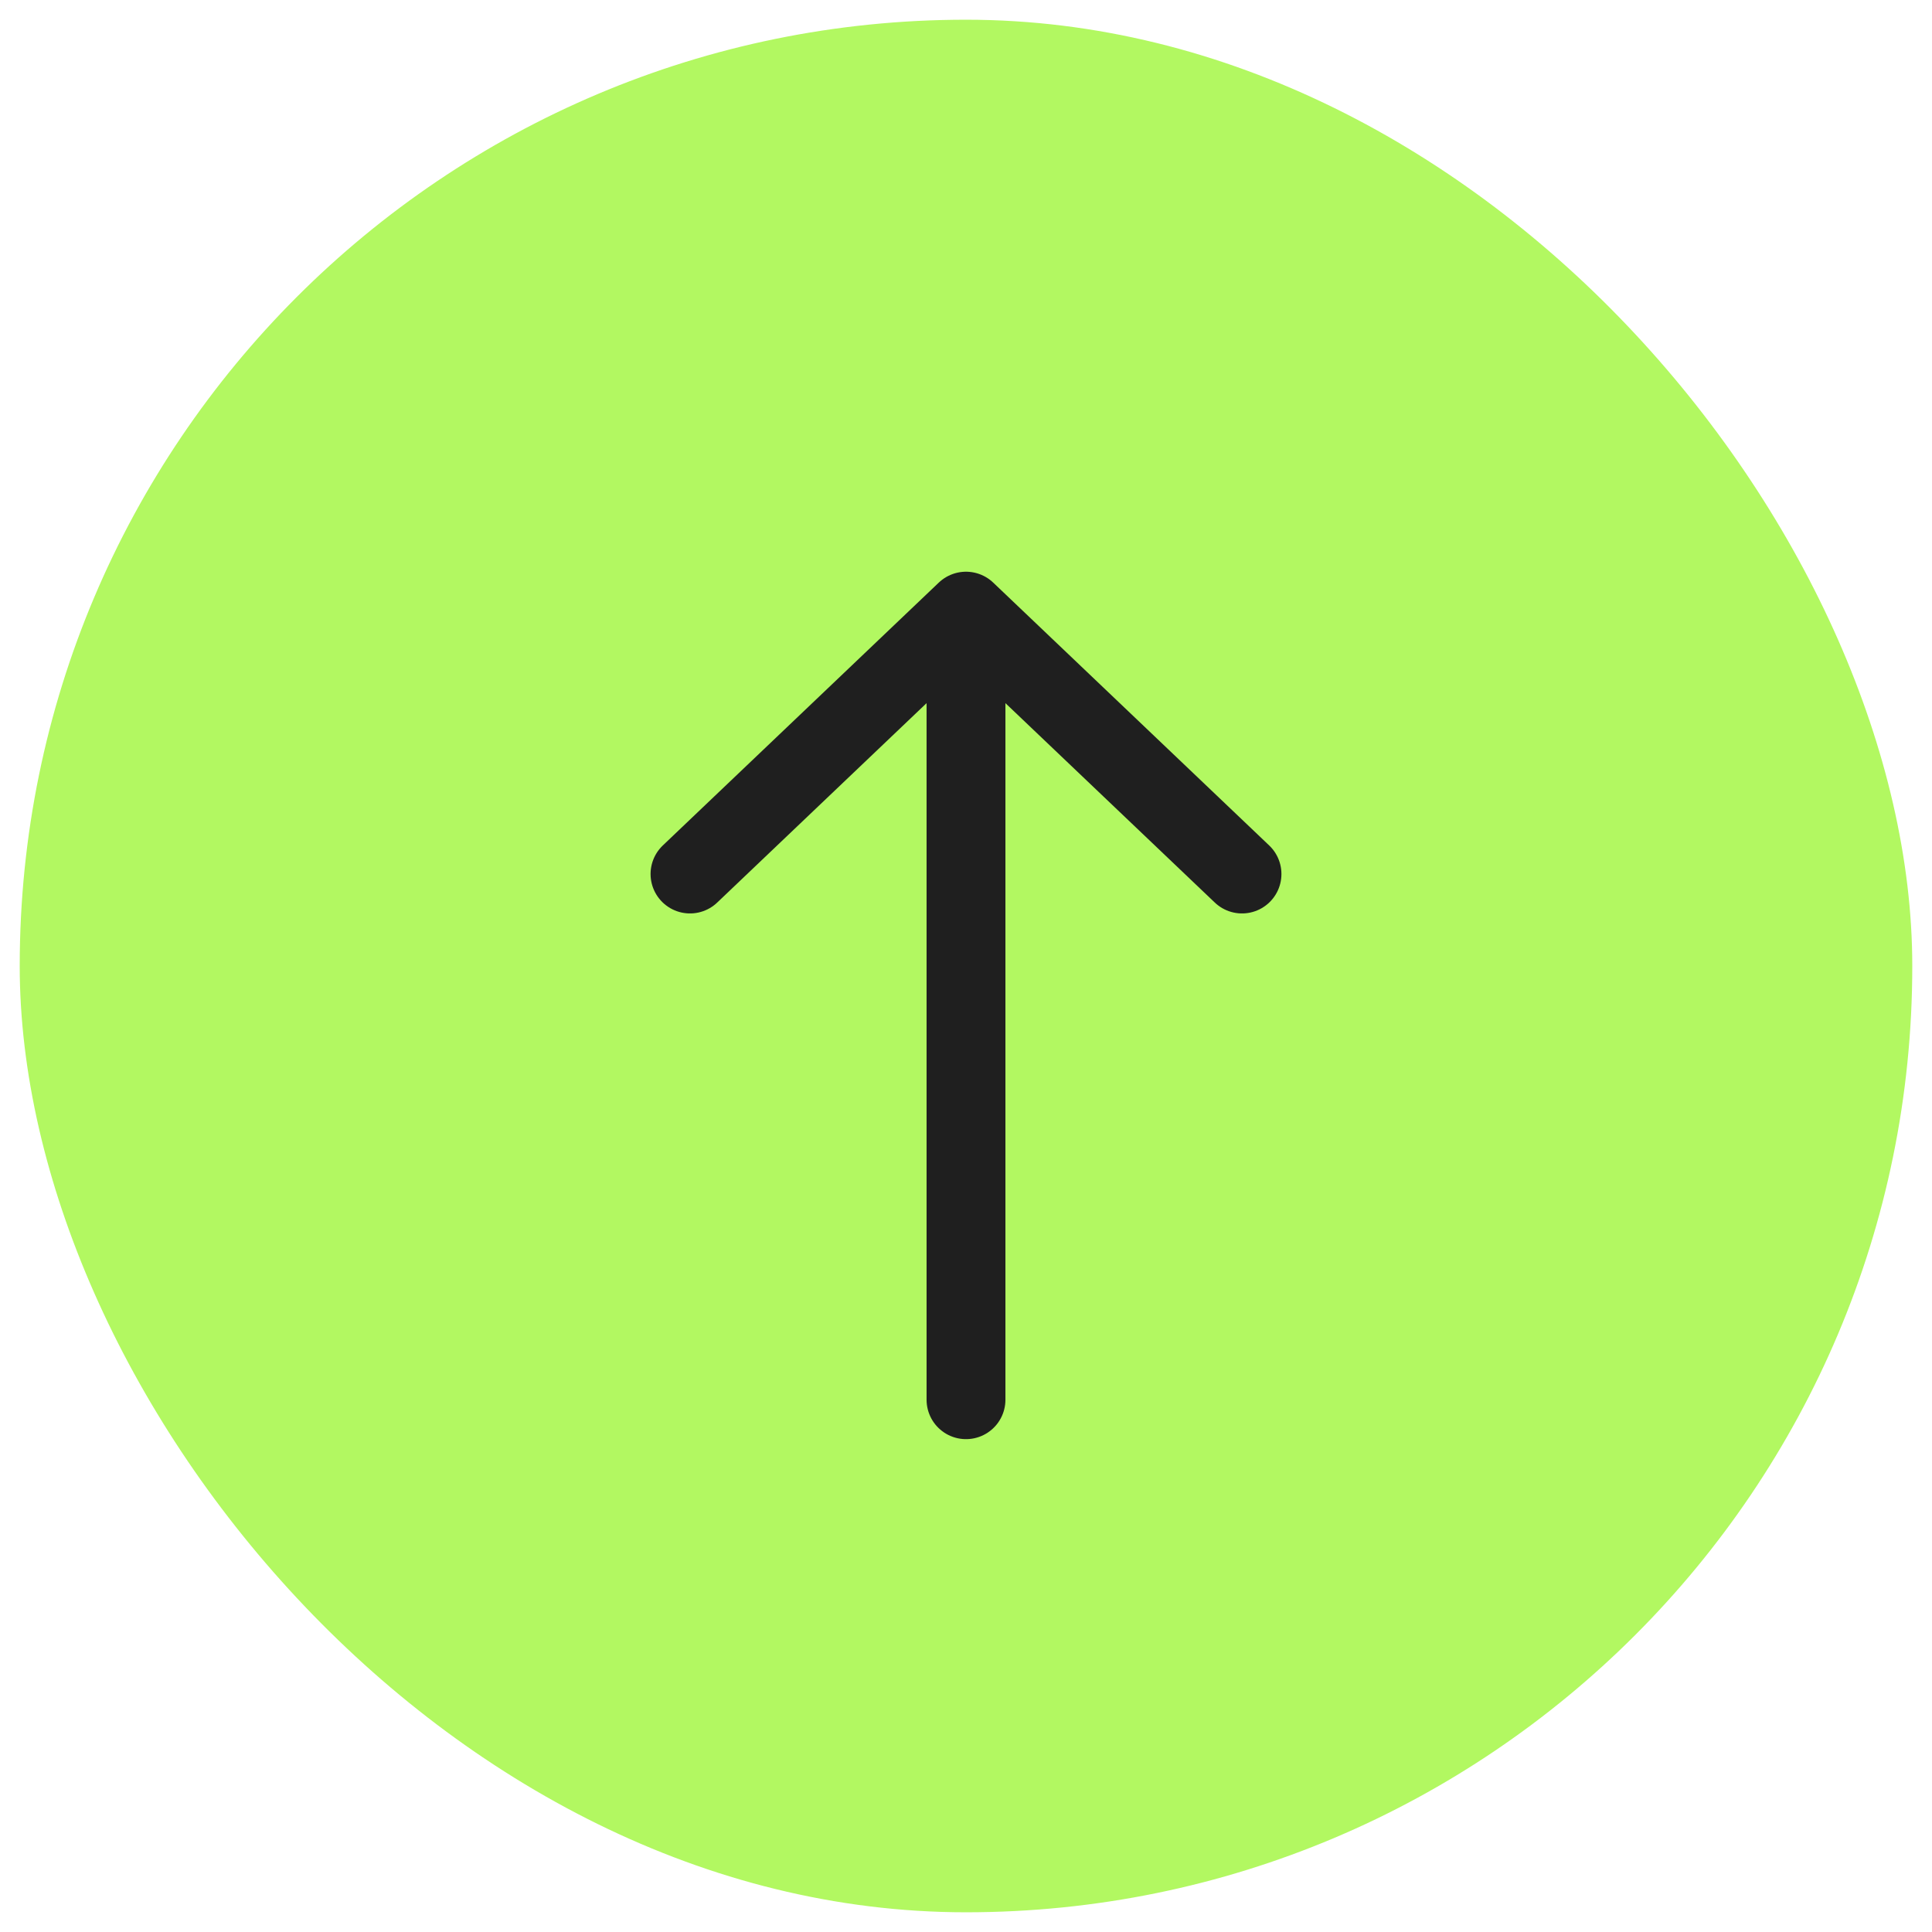 <svg width="49" height="49" viewBox="0 0 49 49" fill="none" xmlns="http://www.w3.org/2000/svg">
<rect x="0.5" y="0.5" width="48" height="48" rx="24" fill="#B2F861"/>
<path d="M24.5 15.5L24.5 35.5M24.5 15.5L17.5 22.167M24.5 15.5L31.5 22.167" stroke="#1F1F1F" stroke-width="2" stroke-linecap="round" stroke-linejoin="round"/>
</svg>
